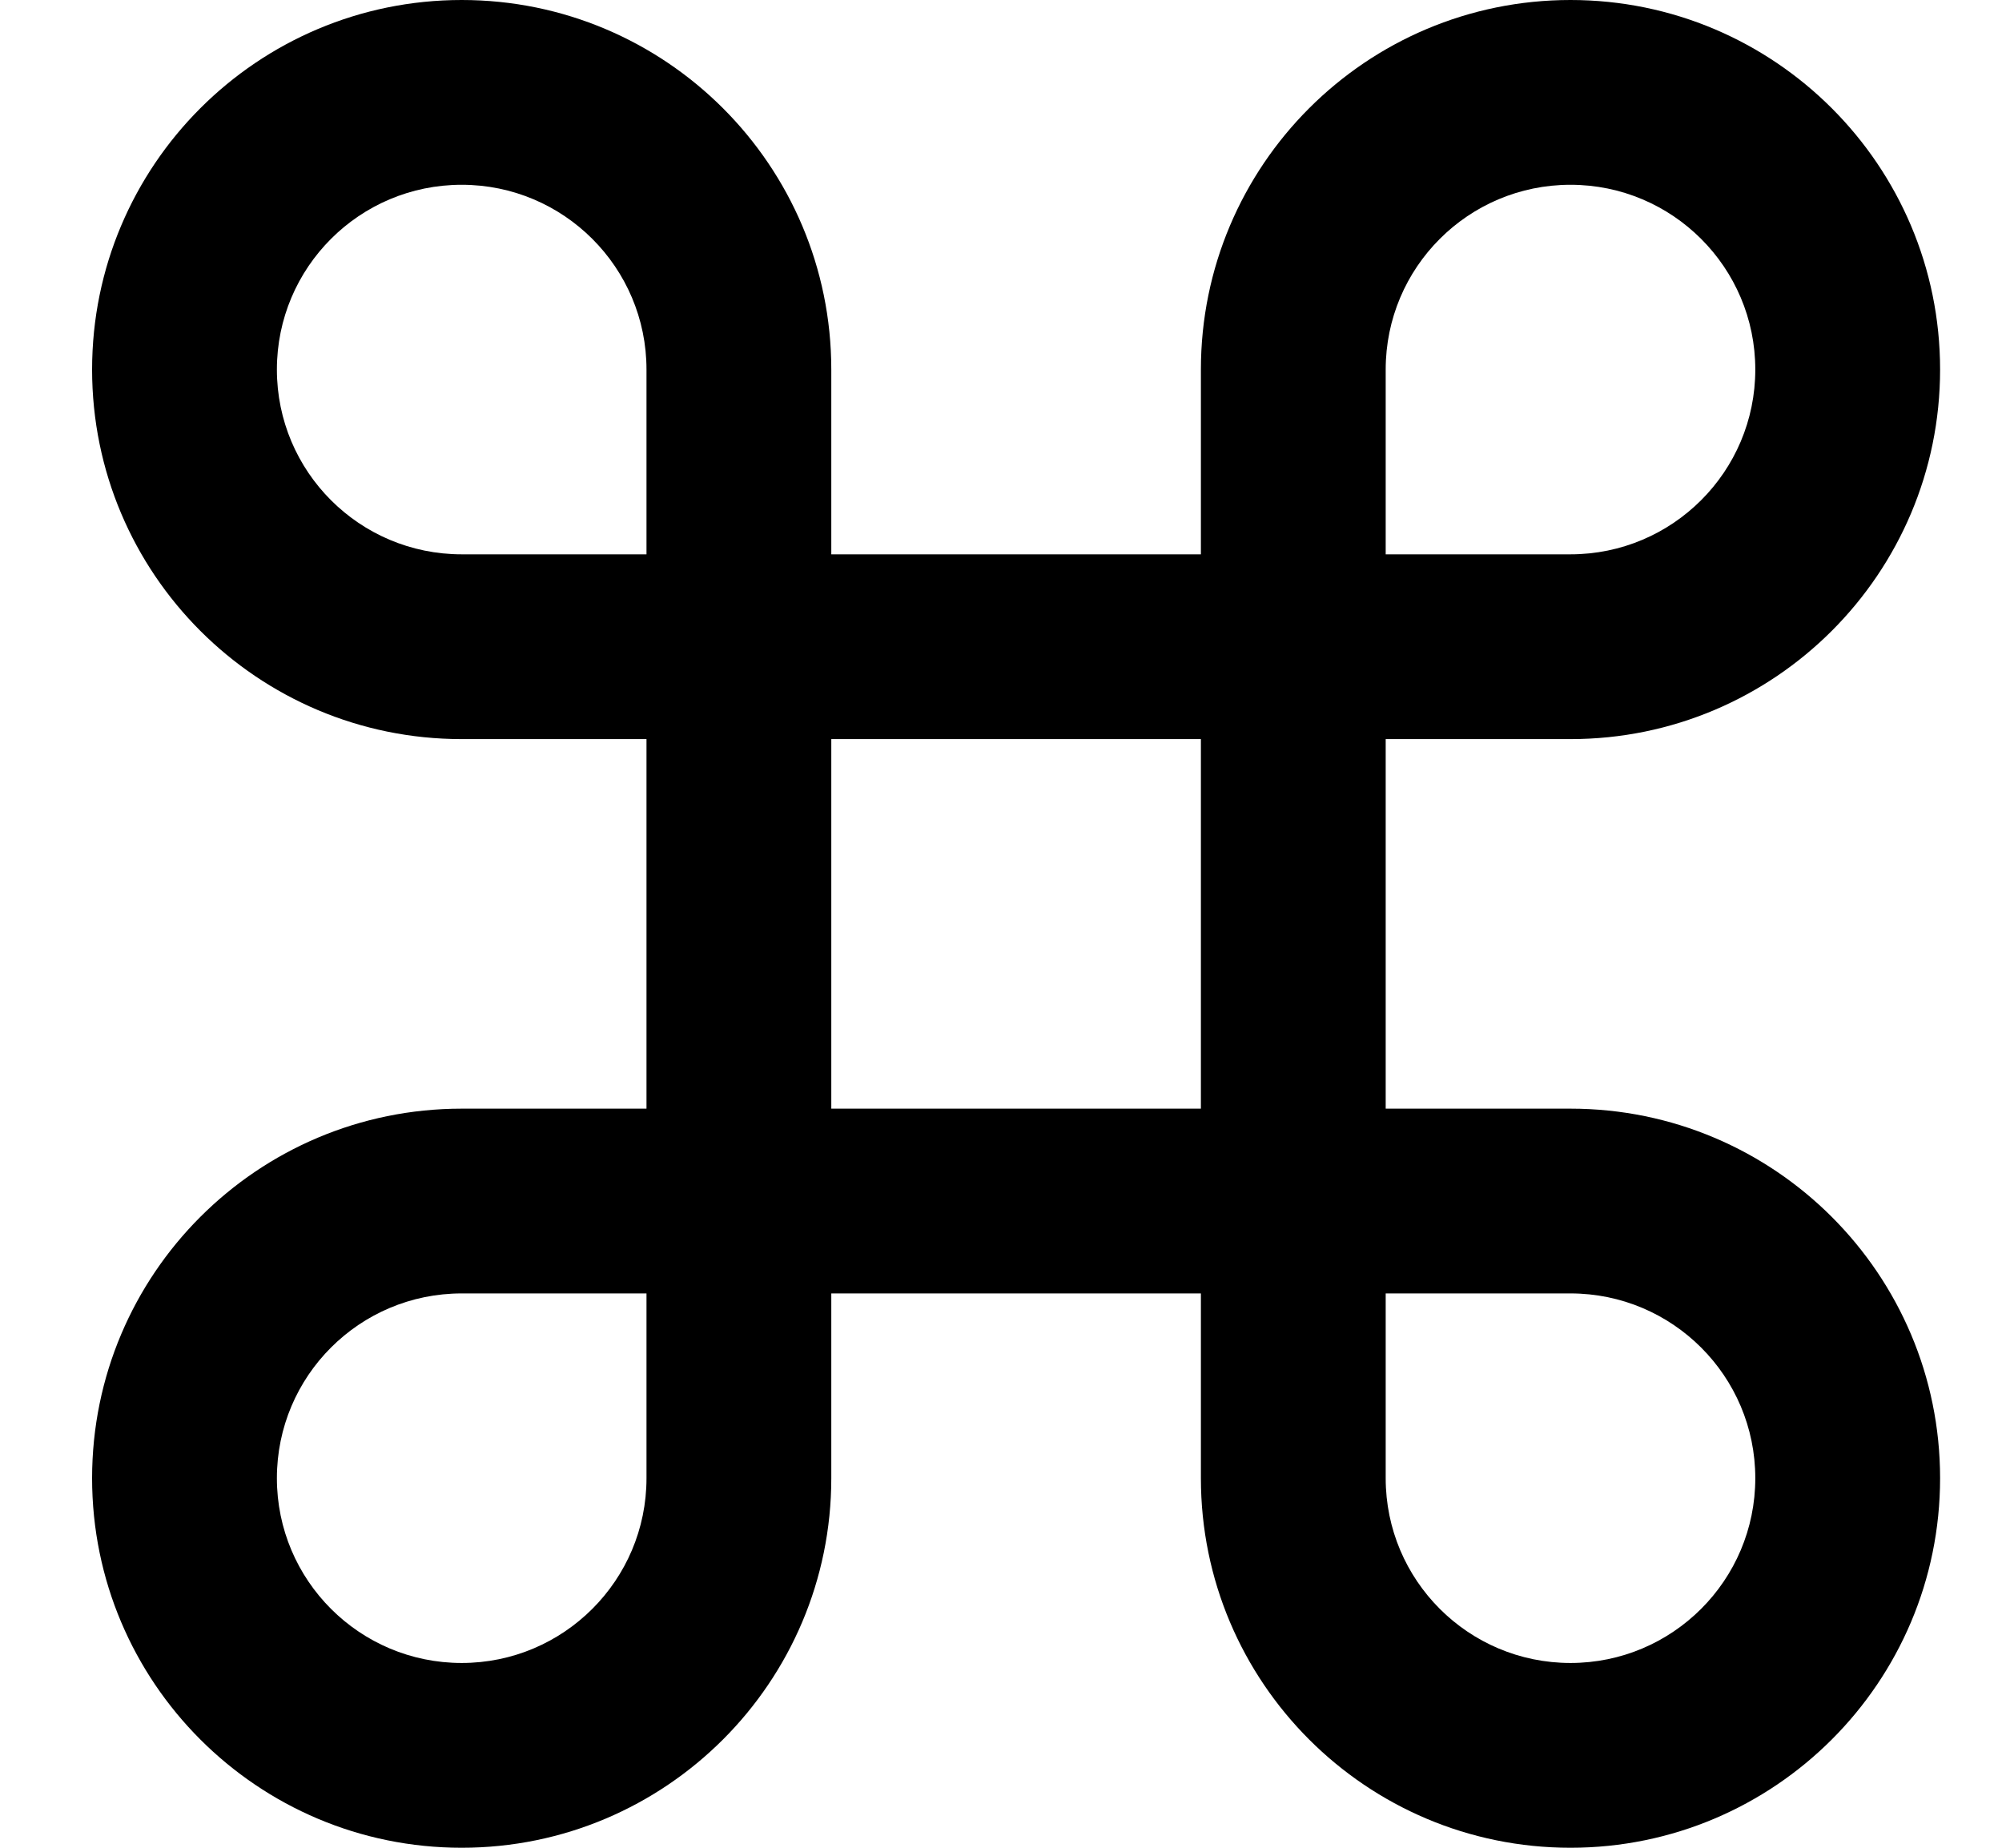 <svg width="13" height="12" viewBox="0 0 13 12" fill="none" xmlns="http://www.w3.org/2000/svg">
<path id="Icon (Stroke)" fill-rule="evenodd" clip-rule="evenodd" d="M0.598 2.4C0.598 1.075 1.672 0 2.998 0C4.323 0 5.398 1.075 5.398 2.4V3.6H7.798V2.4C7.798 1.075 8.872 0 10.198 0C11.523 0 12.598 1.075 12.598 2.4C12.598 3.725 11.523 4.8 10.198 4.8H8.998V7.2H10.198C11.523 7.2 12.598 8.275 12.598 9.6C12.598 10.925 11.523 12 10.198 12C8.872 12 7.798 10.925 7.798 9.6V8.4H5.398V9.6C5.398 10.925 4.323 12 2.998 12C1.672 12 0.598 10.925 0.598 9.6C0.598 8.275 1.672 7.2 2.998 7.2H4.198V4.8H2.998C1.672 4.8 0.598 3.725 0.598 2.4ZM4.198 3.6V2.4C4.198 1.737 3.66 1.2 2.998 1.2C2.335 1.2 1.798 1.737 1.798 2.4C1.798 3.063 2.335 3.6 2.998 3.6H4.198ZM5.398 4.8V7.2H7.798V4.8H5.398ZM4.198 8.4H2.998C2.335 8.4 1.798 8.937 1.798 9.6C1.798 10.263 2.335 10.8 2.998 10.8C3.66 10.8 4.198 10.263 4.198 9.6V8.4ZM8.998 8.4V9.6C8.998 10.263 9.535 10.8 10.198 10.8C10.86 10.8 11.398 10.263 11.398 9.6C11.398 8.937 10.86 8.4 10.198 8.4H8.998ZM8.998 3.6H10.198C10.86 3.6 11.398 3.063 11.398 2.4C11.398 1.737 10.86 1.2 10.198 1.2C9.535 1.2 8.998 1.737 8.998 2.4V3.6Z" fill="black"/>
</svg>
